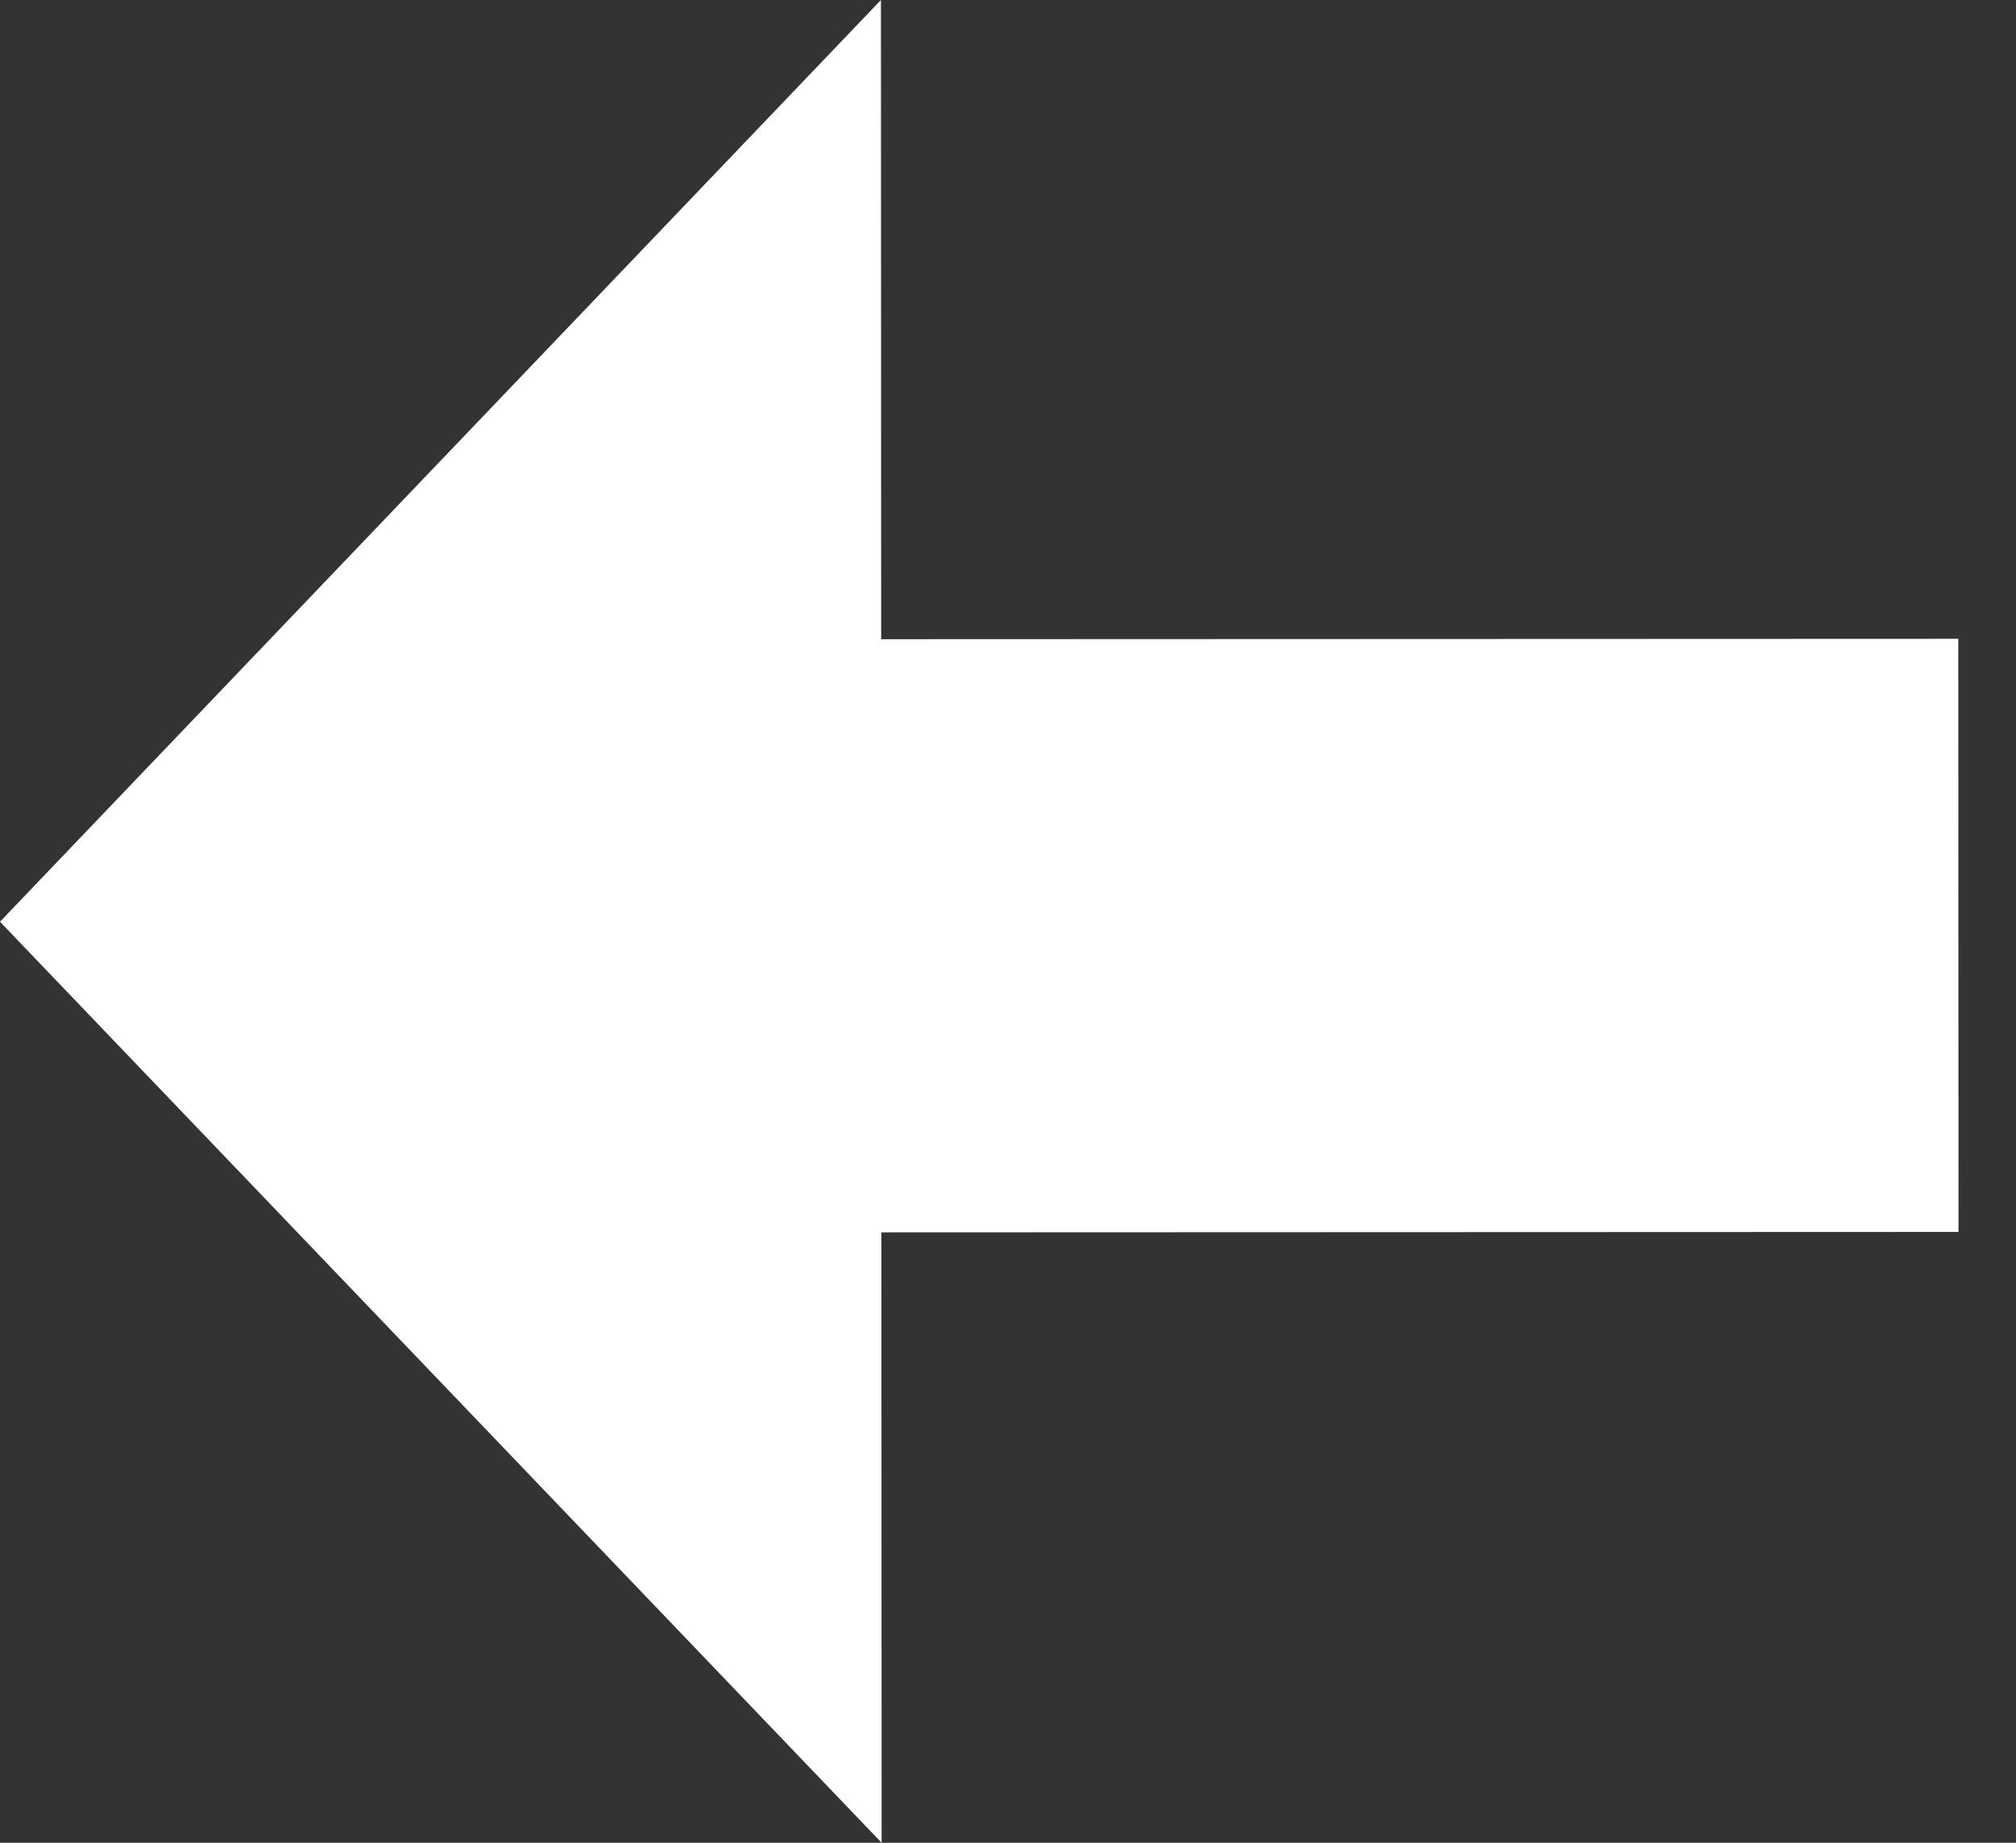 <svg width="35" height="32" viewBox="0 0 35 32" fill="none" xmlns="http://www.w3.org/2000/svg">
<rect x="0" y="0" width="35" height="32" fill="#333333" stroke="none"/>
<path d="M15.294 -2.10264e-05L-4.23337e-05 16.006L15.306 32L15.302 21.4L34.002 21.393L33.998 11.093L15.298 11.1L15.294 -2.10264e-05Z" fill="white"/>
</svg>
